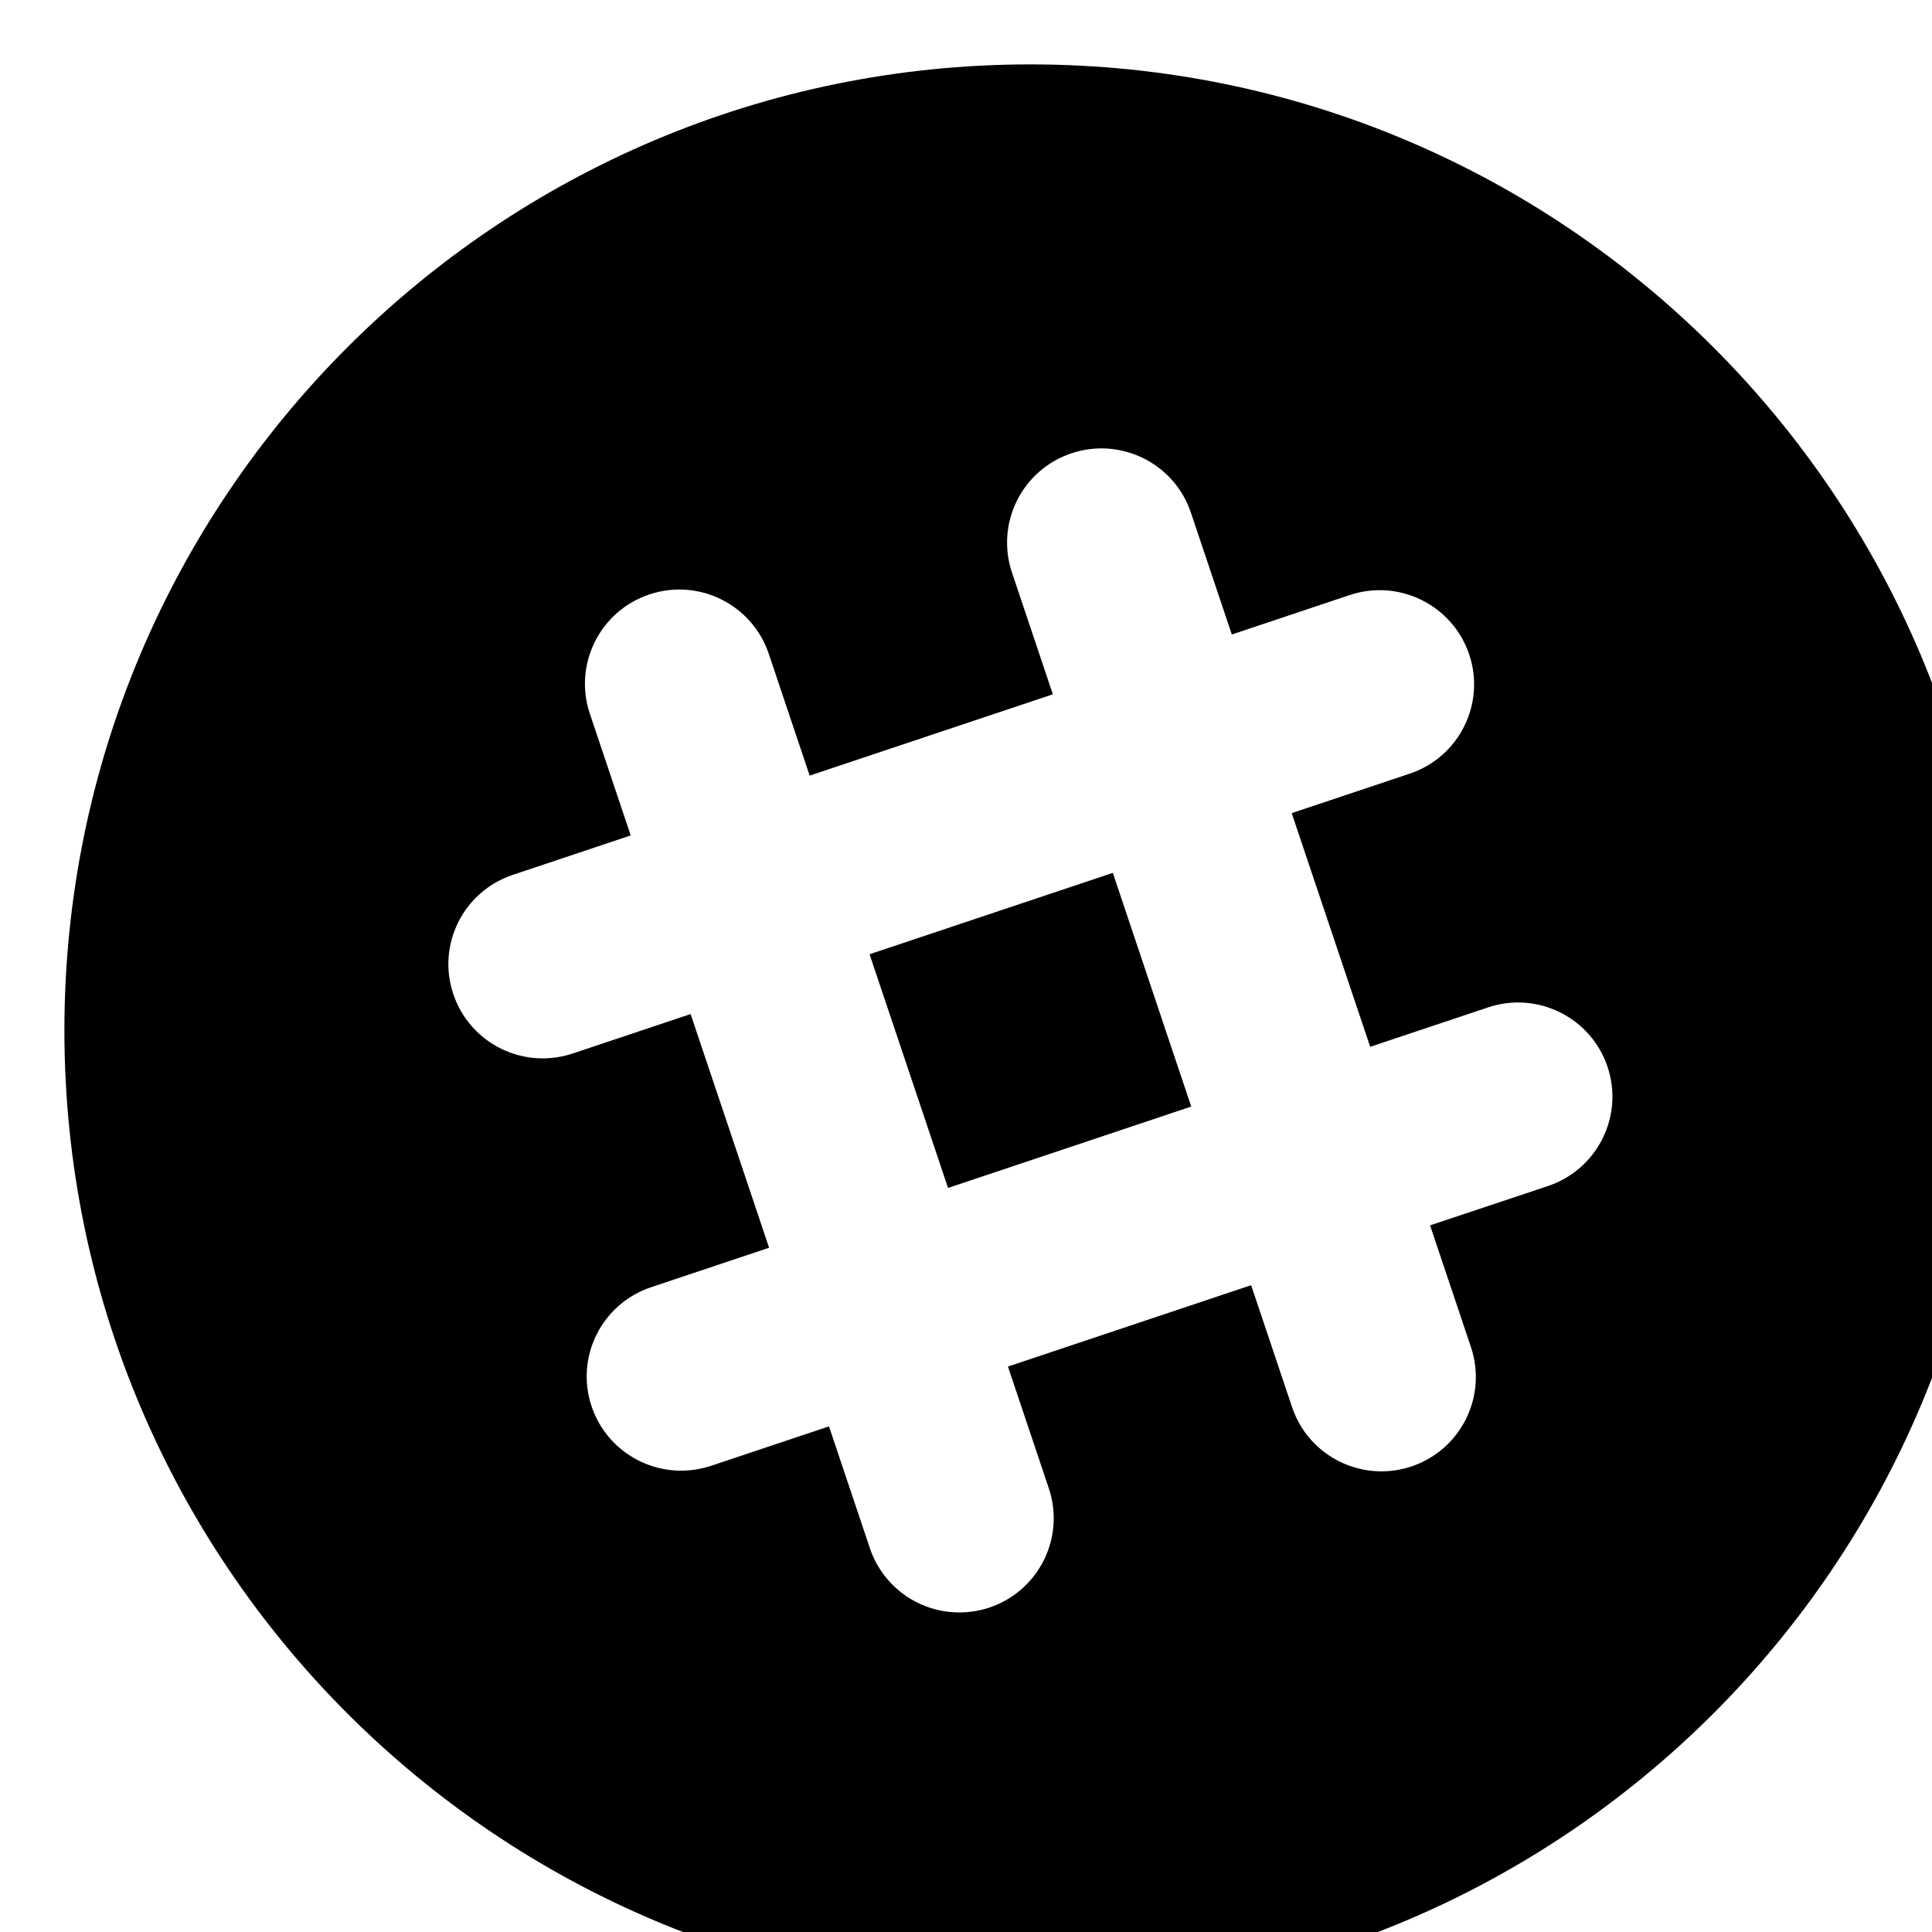 <?xml version="1.0" encoding="UTF-8"?>
<svg width="24px" height="24px" viewBox="0 0 24 24" version="1.1" xmlns="http://www.w3.org/2000/svg" xmlns:xlink="http://www.w3.org/1999/xlink">
    <path d="M12.8,24.8 C6.173,24.8 0.8,19.427 0.8,12.8 C0.8,6.173 6.173,0.8 12.8,0.8 C19.427,0.8 24.8,6.173 24.8,12.8 C24.8,19.427 19.427,24.8 12.8,24.8 Z M19.23,14.733 C19.844,14.527 20.175,13.864 19.969,13.251 C19.763,12.639 19.099,12.309 18.486,12.514 L17.021,13.004 L16.046,10.101 L17.511,9.611 C18.125,9.406 18.457,8.742 18.251,8.13 C18.045,7.518 17.381,7.187 16.767,7.392 L15.302,7.882 L14.794,6.369 C14.589,5.756 13.924,5.426 13.31,5.631 C12.696,5.836 12.366,6.499 12.571,7.112 L13.079,8.625 L10.058,9.635 L9.55,8.122 C9.344,7.51 8.681,7.179 8.067,7.384 C7.453,7.589 7.122,8.253 7.327,8.865 L7.835,10.378 L6.37,10.868 C5.756,11.073 5.425,11.736 5.631,12.348 C5.792,12.828 6.233,13.135 6.712,13.147 C6.846,13.151 6.981,13.131 7.114,13.087 L8.579,12.597 L9.554,15.5 L8.089,15.99 C7.475,16.195 7.143,16.857 7.349,17.47 C7.51,17.95 7.952,18.256 8.431,18.269 C8.563,18.272 8.699,18.253 8.833,18.209 L10.298,17.719 L10.806,19.232 C10.967,19.711 11.409,20.018 11.887,20.03 C12.02,20.033 12.156,20.014 12.29,19.97 C12.904,19.764 13.234,19.101 13.029,18.489 L12.521,16.976 L15.542,15.965 L16.05,17.478 C16.21,17.958 16.652,18.265 17.131,18.277 C17.264,18.281 17.4,18.261 17.533,18.217 C18.147,18.011 18.478,17.348 18.273,16.735 L17.765,15.222 L19.23,14.733 Z M10.802,11.854 L13.824,10.843 L14.798,13.746 L11.777,14.757 L10.802,11.854 Z" id="path-1"></path>
</svg>